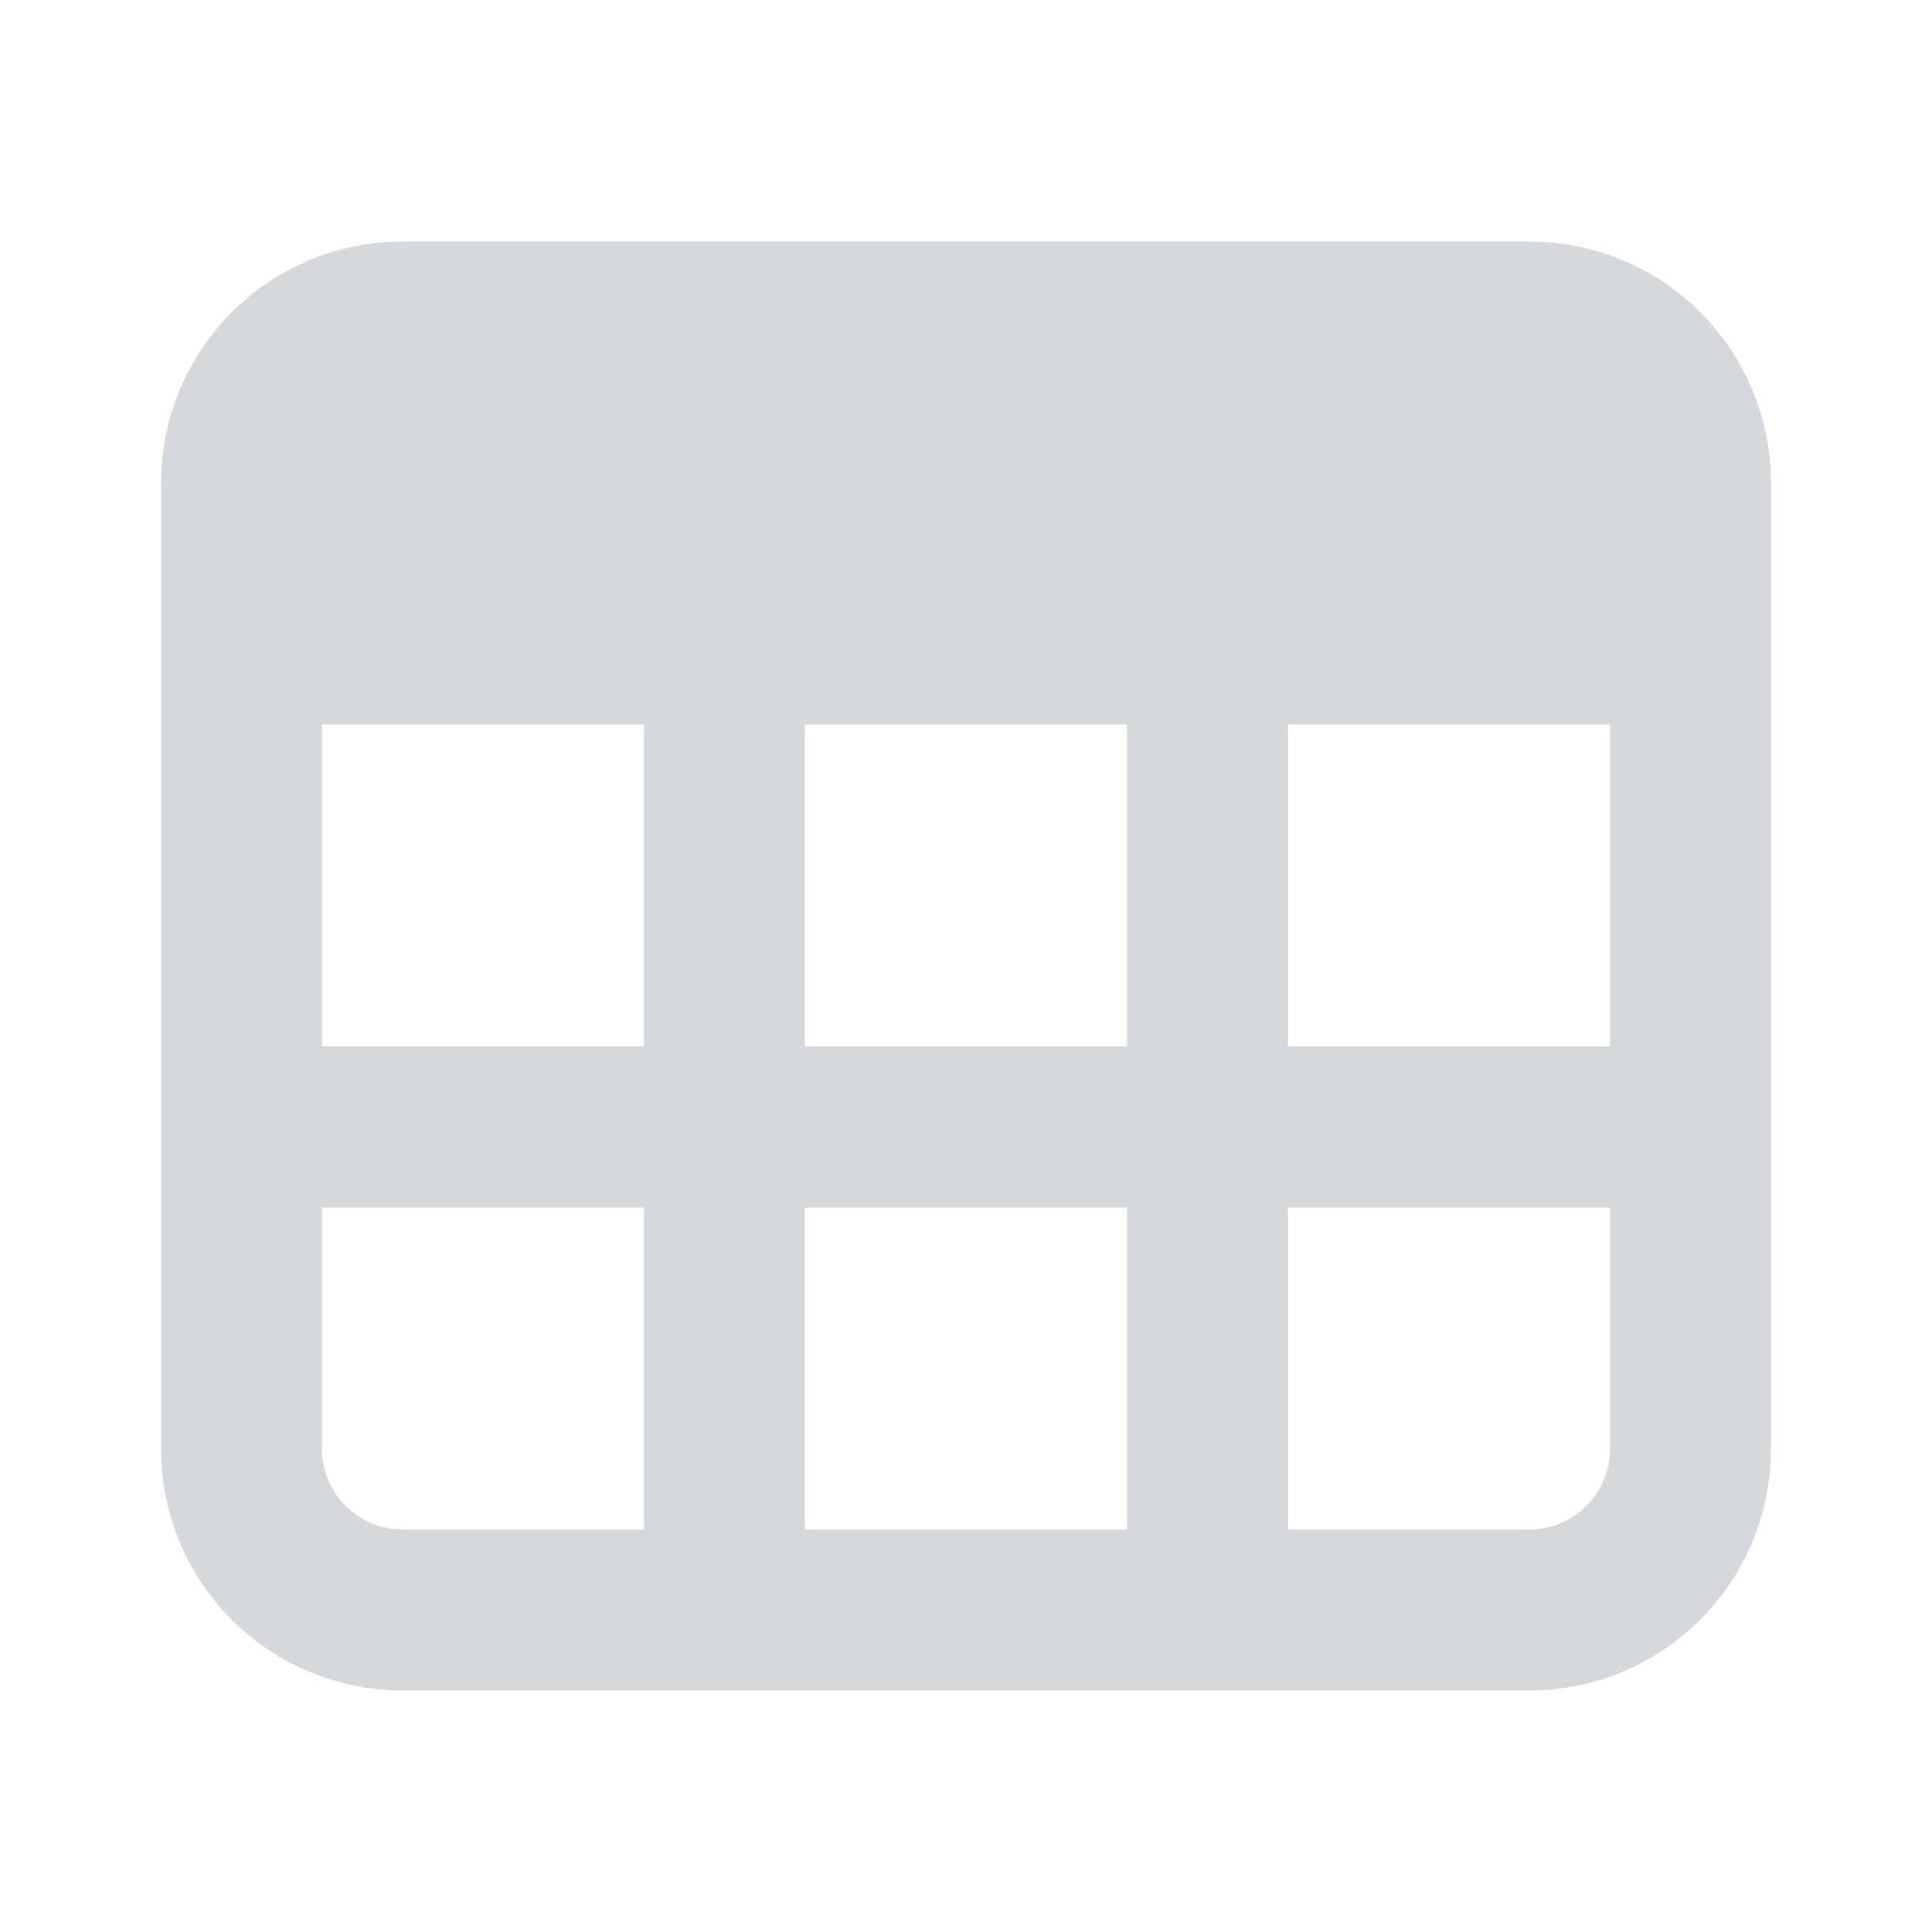 <svg xmlns="http://www.w3.org/2000/svg" width="100%" preserveAspectRatio="xMinYMin meet"
	viewBox="0 0 66 66" fill="none">
	<path
		d="M8.25 22V16.5C8.25 15.041 8.829 13.642 9.861 12.611C10.892 11.579 12.291 11 13.75 11H52.25C53.709 11 55.108 11.579 56.139 12.611C57.17 13.642 57.75 15.041 57.75 16.5V22M8.25 22V38.5M8.25 22H24.75M57.75 22V38.5M57.75 22H24.75M8.25 38.5V49.5C8.25 50.959 8.829 52.358 9.861 53.389C10.892 54.42 12.291 55 13.75 55H24.75M8.25 38.5H24.75M24.75 22V38.5M57.75 38.5V49.5C57.75 50.959 57.17 52.358 56.139 53.389C55.108 54.42 53.709 55 52.25 55H24.75M57.75 38.5H24.75M24.75 55V38.5M41.25 22V55"
		stroke="rgb(213, 216, 220)" stroke-width="5.5" stroke-linecap="round"
		stroke-linejoin="round" />
	<path
		d="M8.25 16.5C8.25 15.041 8.829 13.642 9.861 12.611C10.892 11.579 12.291 11 13.75 11H52.25C53.709 11 55.108 11.579 56.139 12.611C57.17 13.642 57.75 15.041 57.75 16.5V22H8.25V16.5Z"
		fill="rgb(213, 216, 220)" />
</svg>
